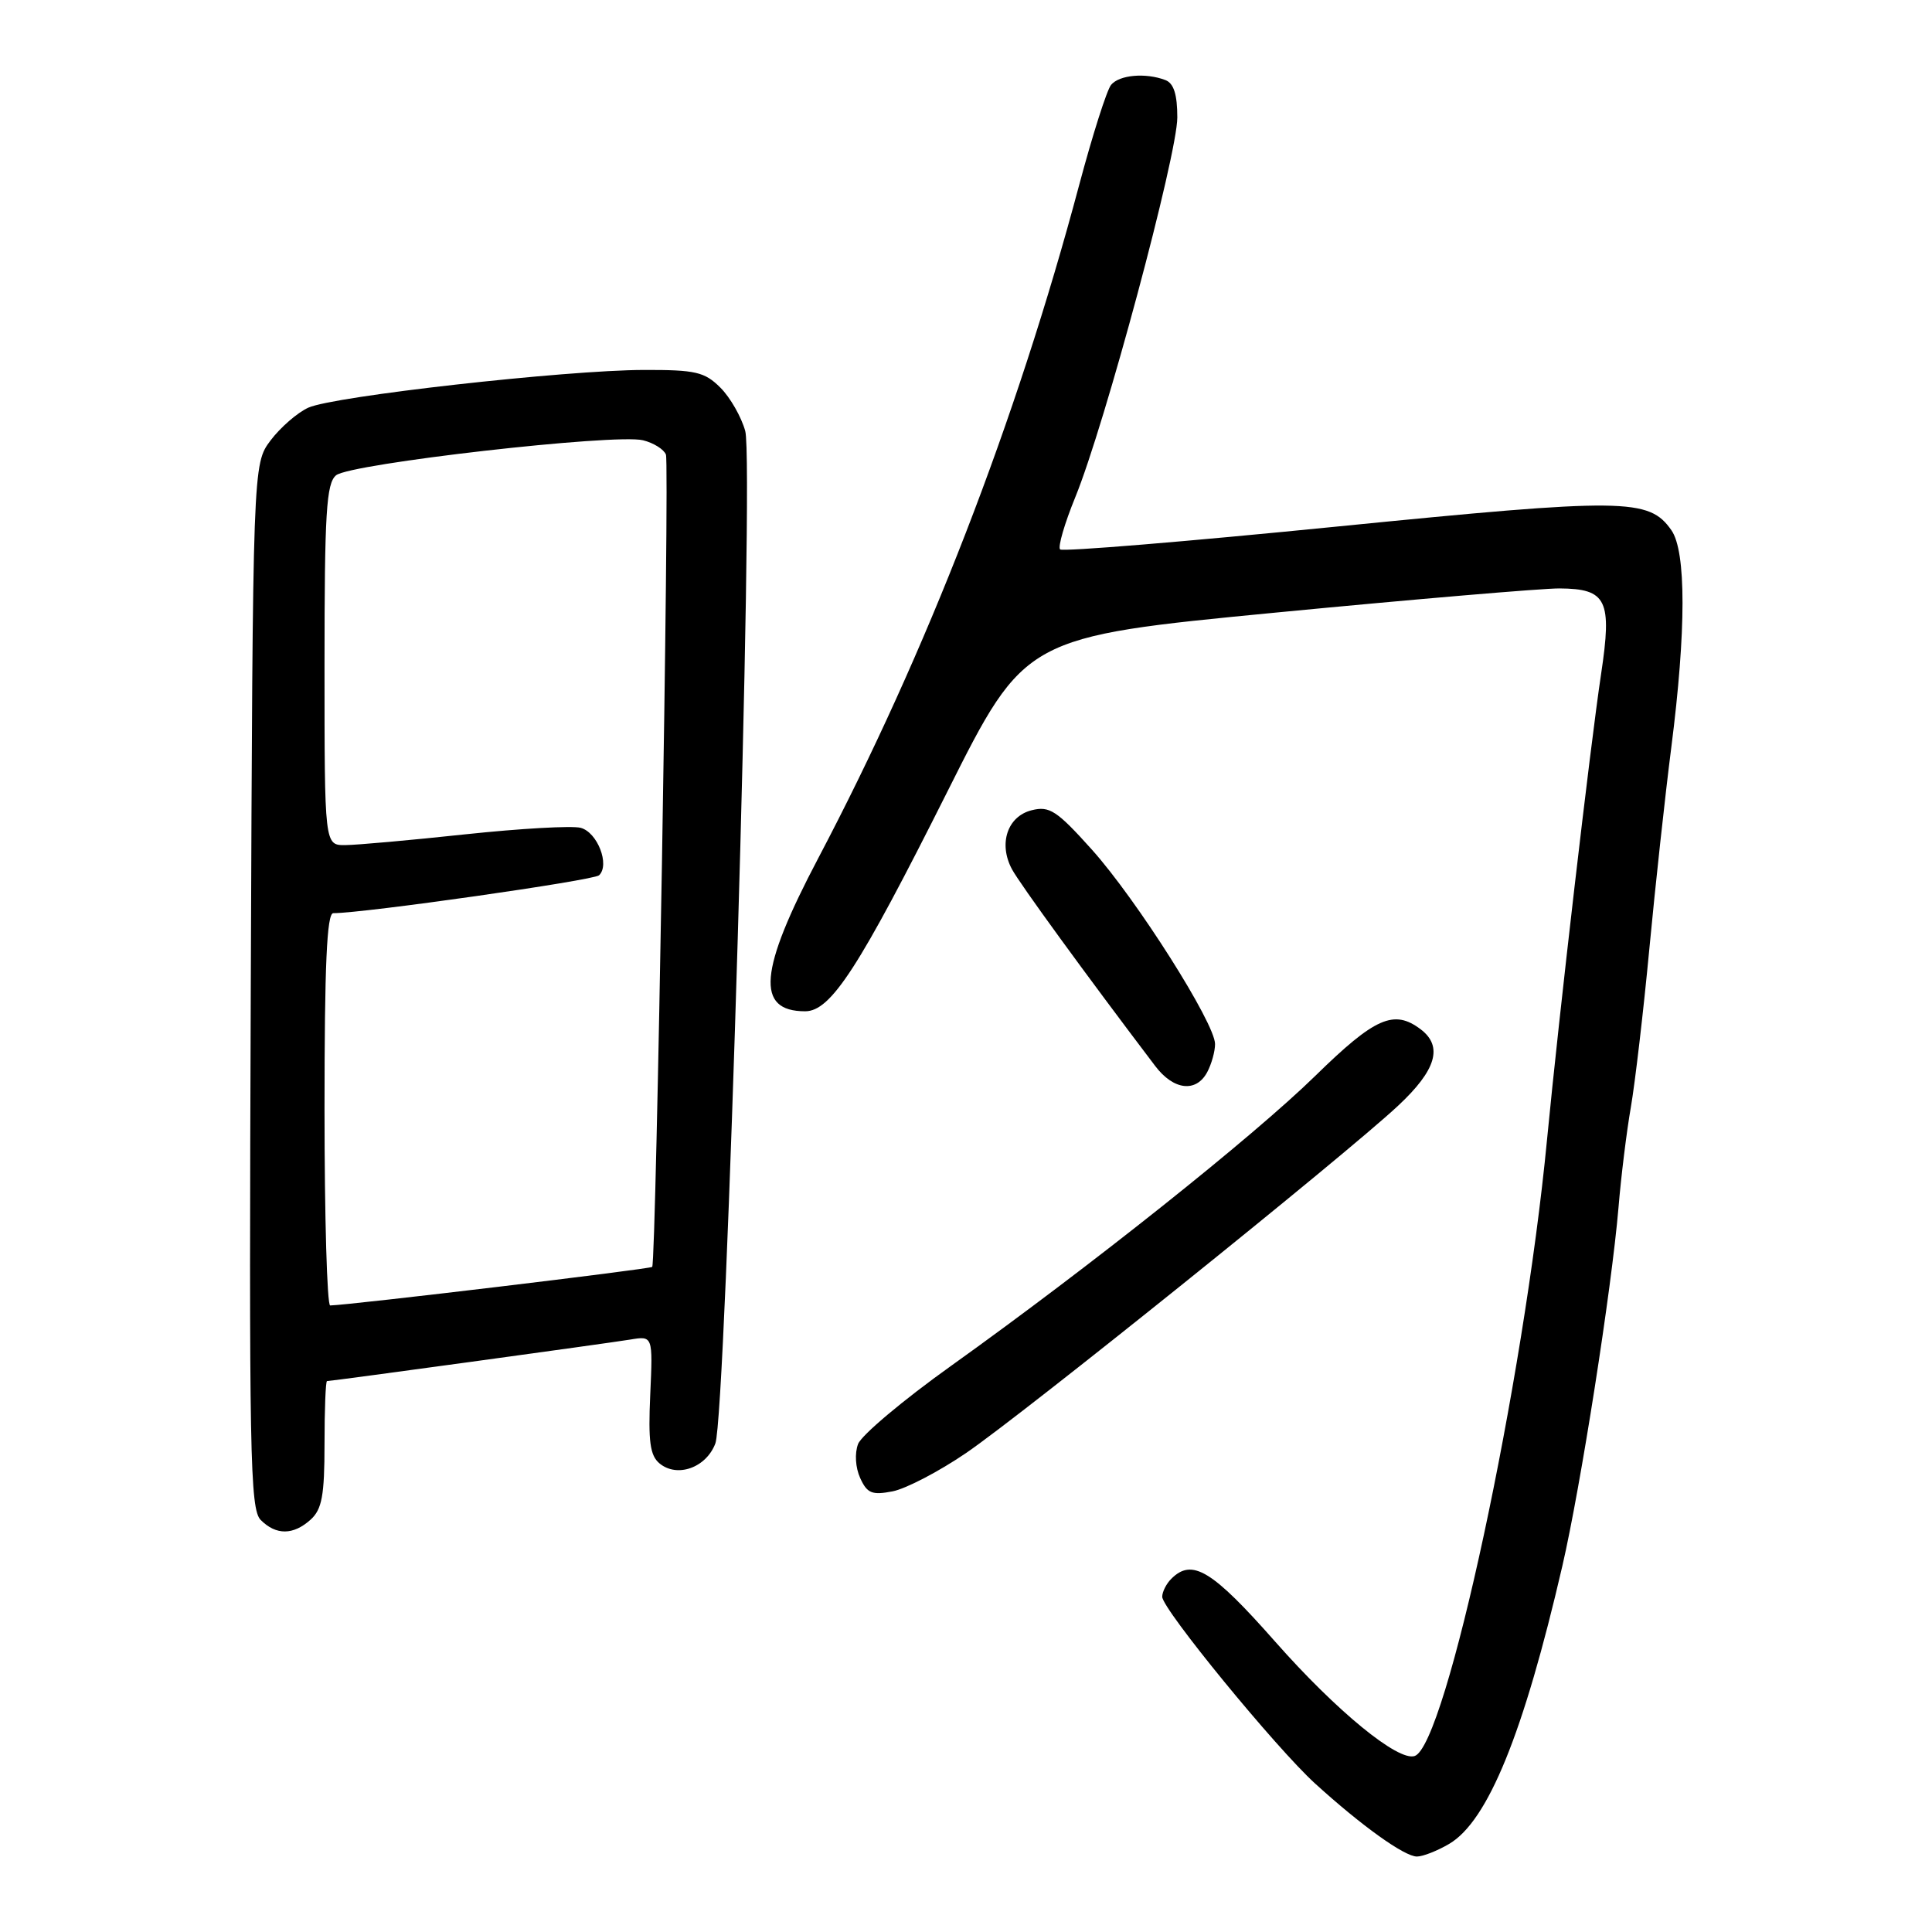 <?xml version="1.0" encoding="UTF-8" standalone="no"?>
<!DOCTYPE svg PUBLIC "-//W3C//DTD SVG 1.1//EN" "http://www.w3.org/Graphics/SVG/1.1/DTD/svg11.dtd" >
<svg xmlns="http://www.w3.org/2000/svg" xmlns:xlink="http://www.w3.org/1999/xlink" version="1.1" viewBox="0 0 256 256">
 <g >
 <path fill="currentColor"
d=" M 192.03 244.32 C 197.16 241.29 201.88 229.70 207.02 207.50 C 209.44 197.04 213.54 170.86 214.46 160.00 C 214.80 155.88 215.54 149.89 216.10 146.69 C 216.65 143.50 217.76 134.05 218.55 125.69 C 219.34 117.34 220.65 105.33 221.46 99.00 C 223.43 83.58 223.44 73.07 221.47 70.26 C 218.49 66.00 215.34 65.97 177.07 69.78 C 157.25 71.76 140.78 73.12 140.47 72.80 C 140.15 72.48 141.06 69.36 142.49 65.86 C 146.39 56.31 156.00 20.54 156.00 15.56 C 156.00 12.52 155.53 11.03 154.42 10.61 C 151.81 9.61 148.31 9.92 147.22 11.25 C 146.66 11.94 144.76 17.90 143.00 24.50 C 134.64 55.85 122.77 86.47 108.43 113.70 C 100.56 128.63 100.10 134.00 106.69 134.00 C 110.10 134.00 113.81 128.26 125.51 104.94 C 135.82 84.38 135.82 84.38 169.16 81.16 C 187.50 79.39 204.36 77.96 206.63 77.97 C 212.91 78.01 213.63 79.50 212.15 89.33 C 210.71 98.91 206.58 134.50 204.99 151.00 C 201.90 183.26 191.58 231.31 187.45 232.68 C 185.25 233.42 177.08 226.72 168.98 217.54 C 160.59 208.03 157.96 206.44 155.20 209.20 C 154.54 209.86 154.00 210.93 154.00 211.58 C 154.00 213.21 169.08 231.62 174.27 236.34 C 180.45 241.96 186.10 246.00 187.75 246.00 C 188.54 246.00 190.47 245.24 192.03 244.32 Z  M 41.17 201.35 C 42.66 199.99 43.00 198.16 43.00 191.35 C 43.00 186.76 43.15 183.00 43.33 183.00 C 43.96 183.00 80.53 177.99 83.51 177.50 C 86.51 177.00 86.51 177.00 86.16 184.80 C 85.88 191.00 86.13 192.86 87.39 193.91 C 89.73 195.85 93.58 194.48 94.79 191.26 C 96.22 187.46 99.94 61.54 98.75 57.12 C 98.24 55.26 96.77 52.68 95.46 51.37 C 93.37 49.28 92.18 49.00 85.30 49.02 C 74.87 49.05 44.17 52.50 40.85 54.02 C 39.40 54.68 37.15 56.64 35.85 58.36 C 33.50 61.50 33.50 61.50 33.23 130.66 C 32.99 192.79 33.12 199.98 34.55 201.41 C 36.59 203.45 38.87 203.43 41.17 201.35 Z  M 128.00 192.54 C 135.50 187.43 178.20 153.11 185.25 146.52 C 190.31 141.80 191.24 138.66 188.25 136.39 C 184.71 133.71 182.20 134.81 174.30 142.54 C 165.98 150.67 144.46 167.80 126.00 181.00 C 119.67 185.52 114.14 190.17 113.70 191.34 C 113.23 192.57 113.35 194.47 113.98 195.85 C 114.90 197.88 115.55 198.14 118.28 197.61 C 120.05 197.26 124.42 194.98 128.00 192.54 Z  M 159.96 142.07 C 160.53 141.00 161.00 139.33 161.00 138.34 C 161.00 135.58 150.62 119.21 144.69 112.59 C 140.03 107.40 139.06 106.77 136.71 107.36 C 133.49 108.16 132.28 111.78 134.08 115.16 C 135.12 117.10 143.86 129.11 153.07 141.25 C 155.50 144.46 158.49 144.81 159.96 142.07 Z  M 43.00 147.00 C 43.00 127.89 43.31 121.00 44.16 121.00 C 48.23 121.00 78.66 116.66 79.38 115.98 C 80.84 114.59 79.16 110.28 76.94 109.69 C 75.79 109.39 68.92 109.78 61.68 110.55 C 54.43 111.33 47.26 111.97 45.75 111.98 C 43.00 112.00 43.00 112.00 43.00 88.12 C 43.00 67.92 43.24 64.05 44.53 62.98 C 46.39 61.43 81.56 57.42 85.21 58.34 C 86.62 58.69 87.98 59.55 88.24 60.24 C 88.73 61.61 86.95 167.26 86.42 167.87 C 86.16 168.16 46.52 172.91 43.75 172.98 C 43.34 172.99 43.00 161.30 43.00 147.00 Z "/>
</g>
</svg>